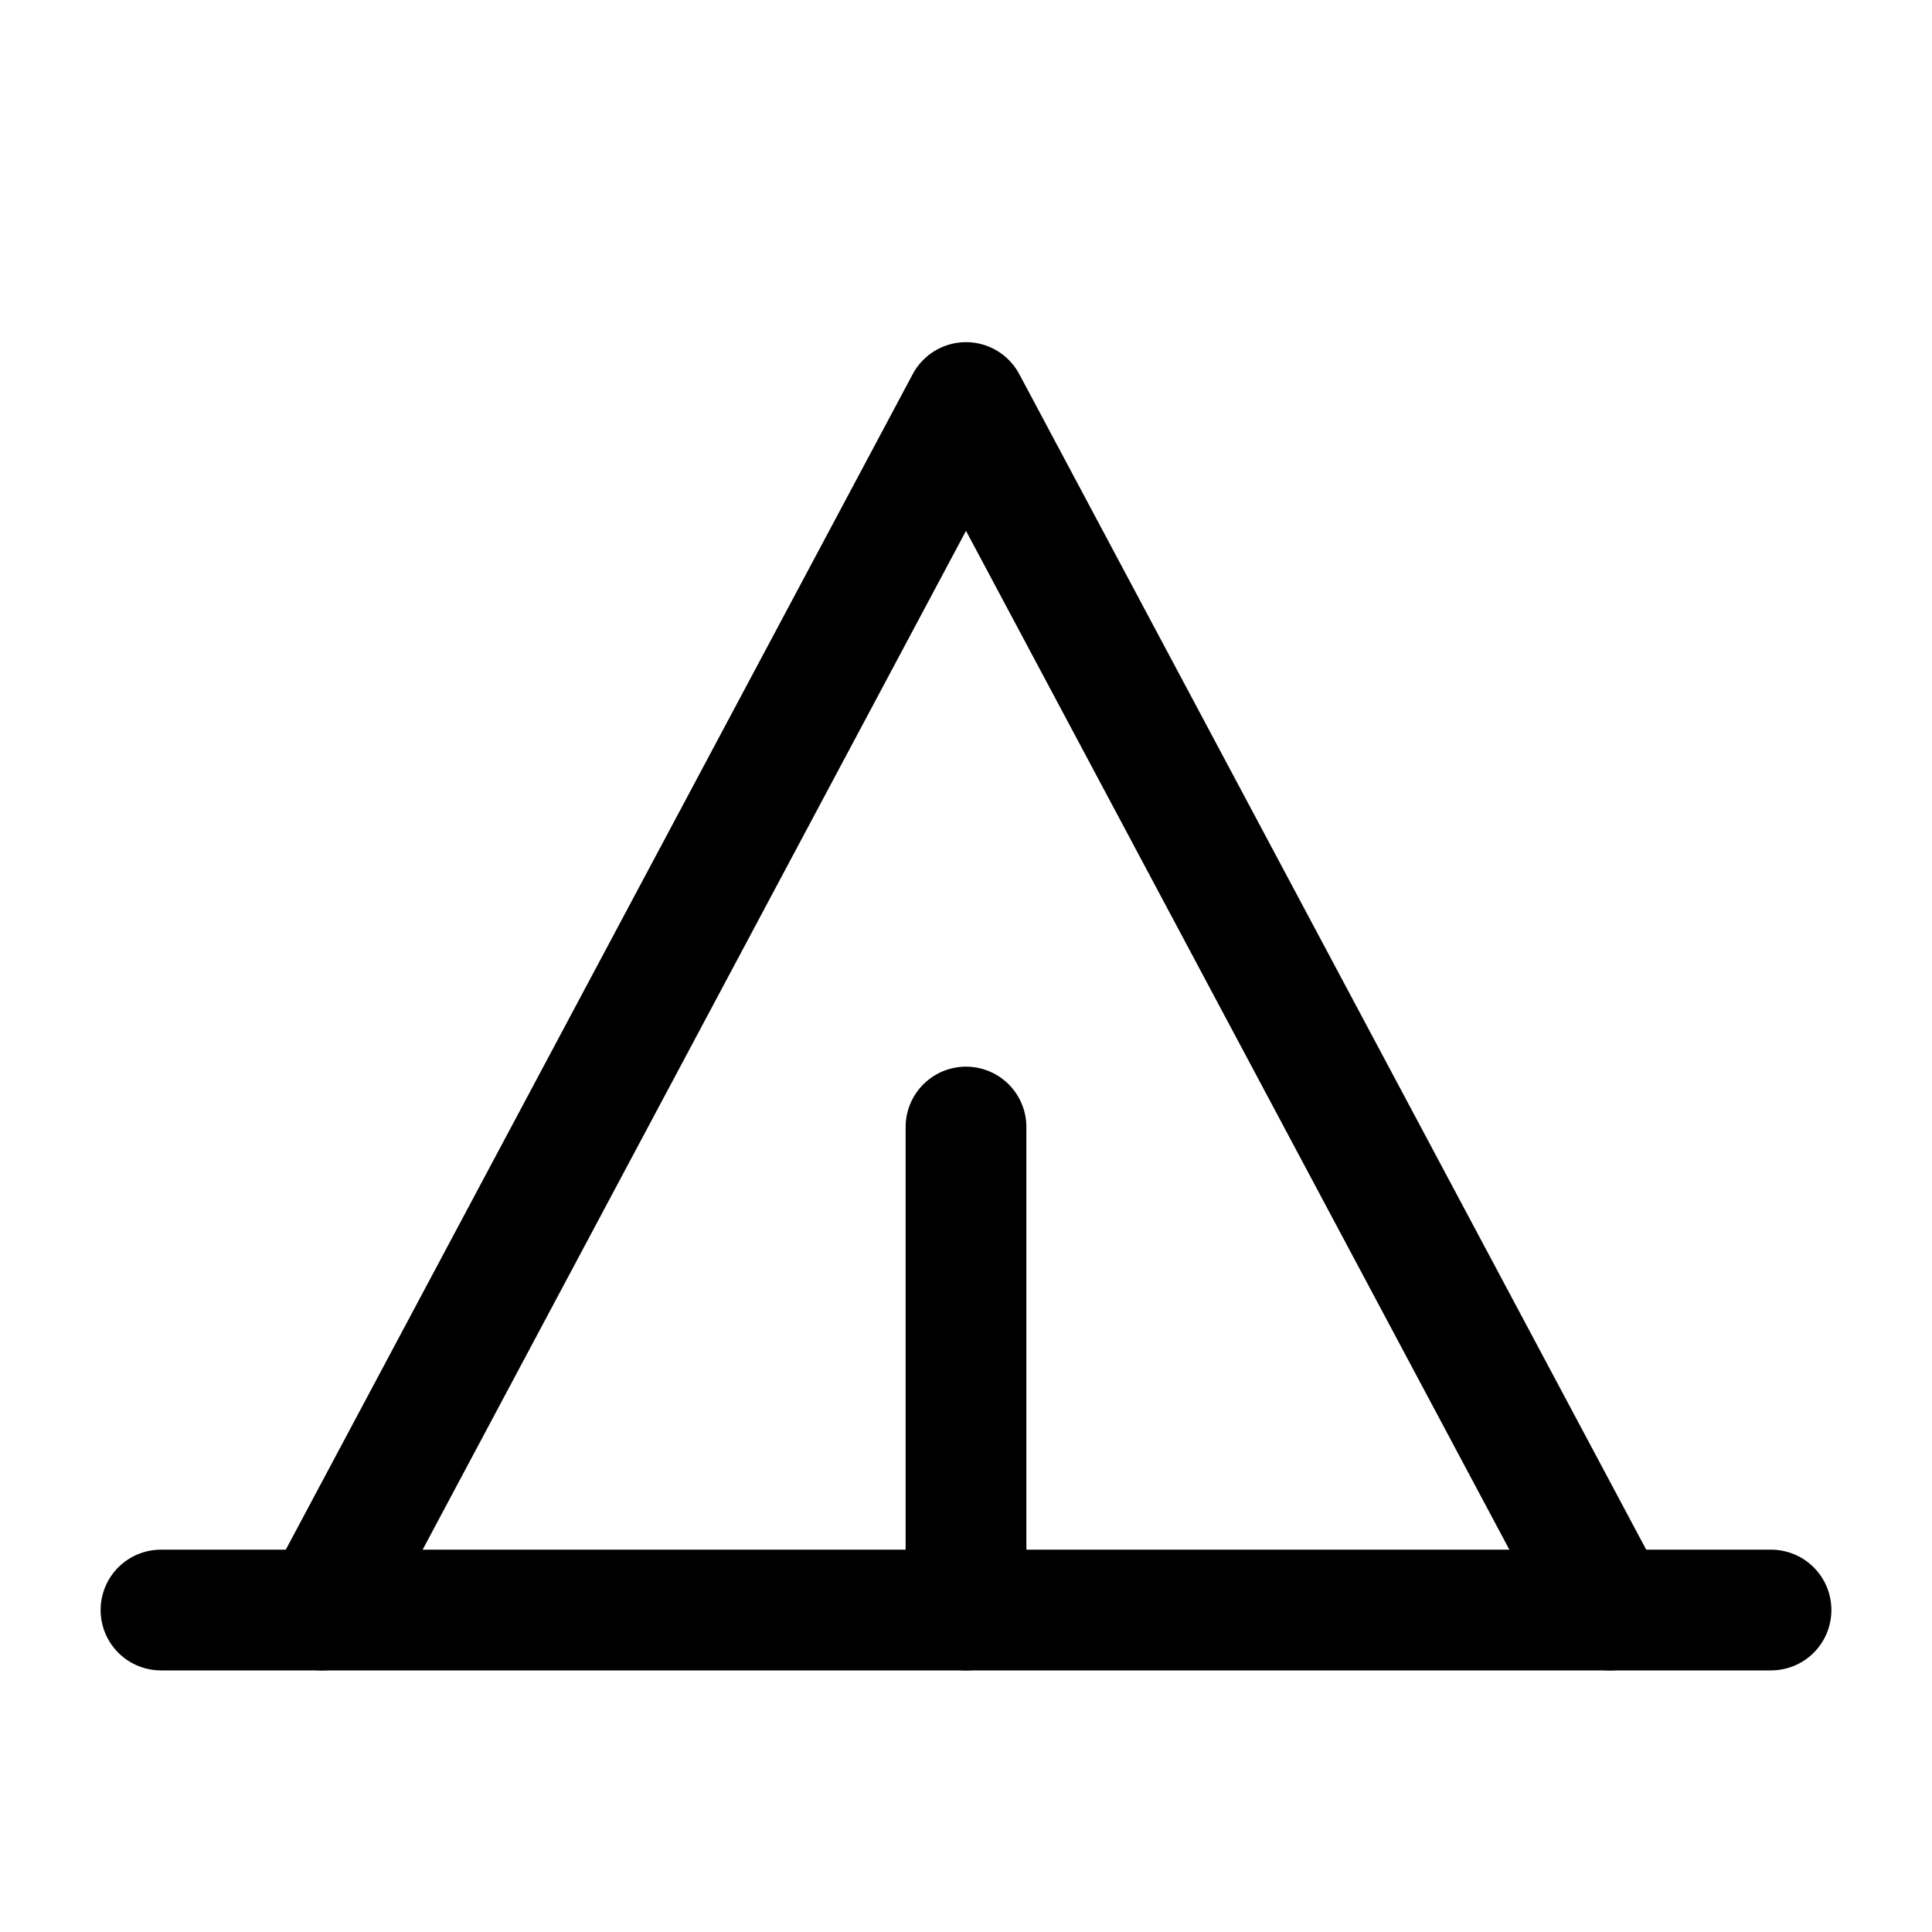 <svg width="40" height="40" viewBox="0 0 40 40" fill="none" xmlns="http://www.w3.org/2000/svg">
<path d="M3.333 33.334H36.667" stroke="currentColor" stroke-width="2.5" stroke-linecap="round" stroke-linejoin="round"/>
<path d="M6.667 33.334L20 8.334L33.333 33.334" stroke="currentColor" stroke-width="2.5" stroke-linecap="round" stroke-linejoin="round"/>
<path d="M20 23.334V33.334" stroke="currentColor" stroke-width="2.5" stroke-linecap="round" stroke-linejoin="round"/>
</svg>
